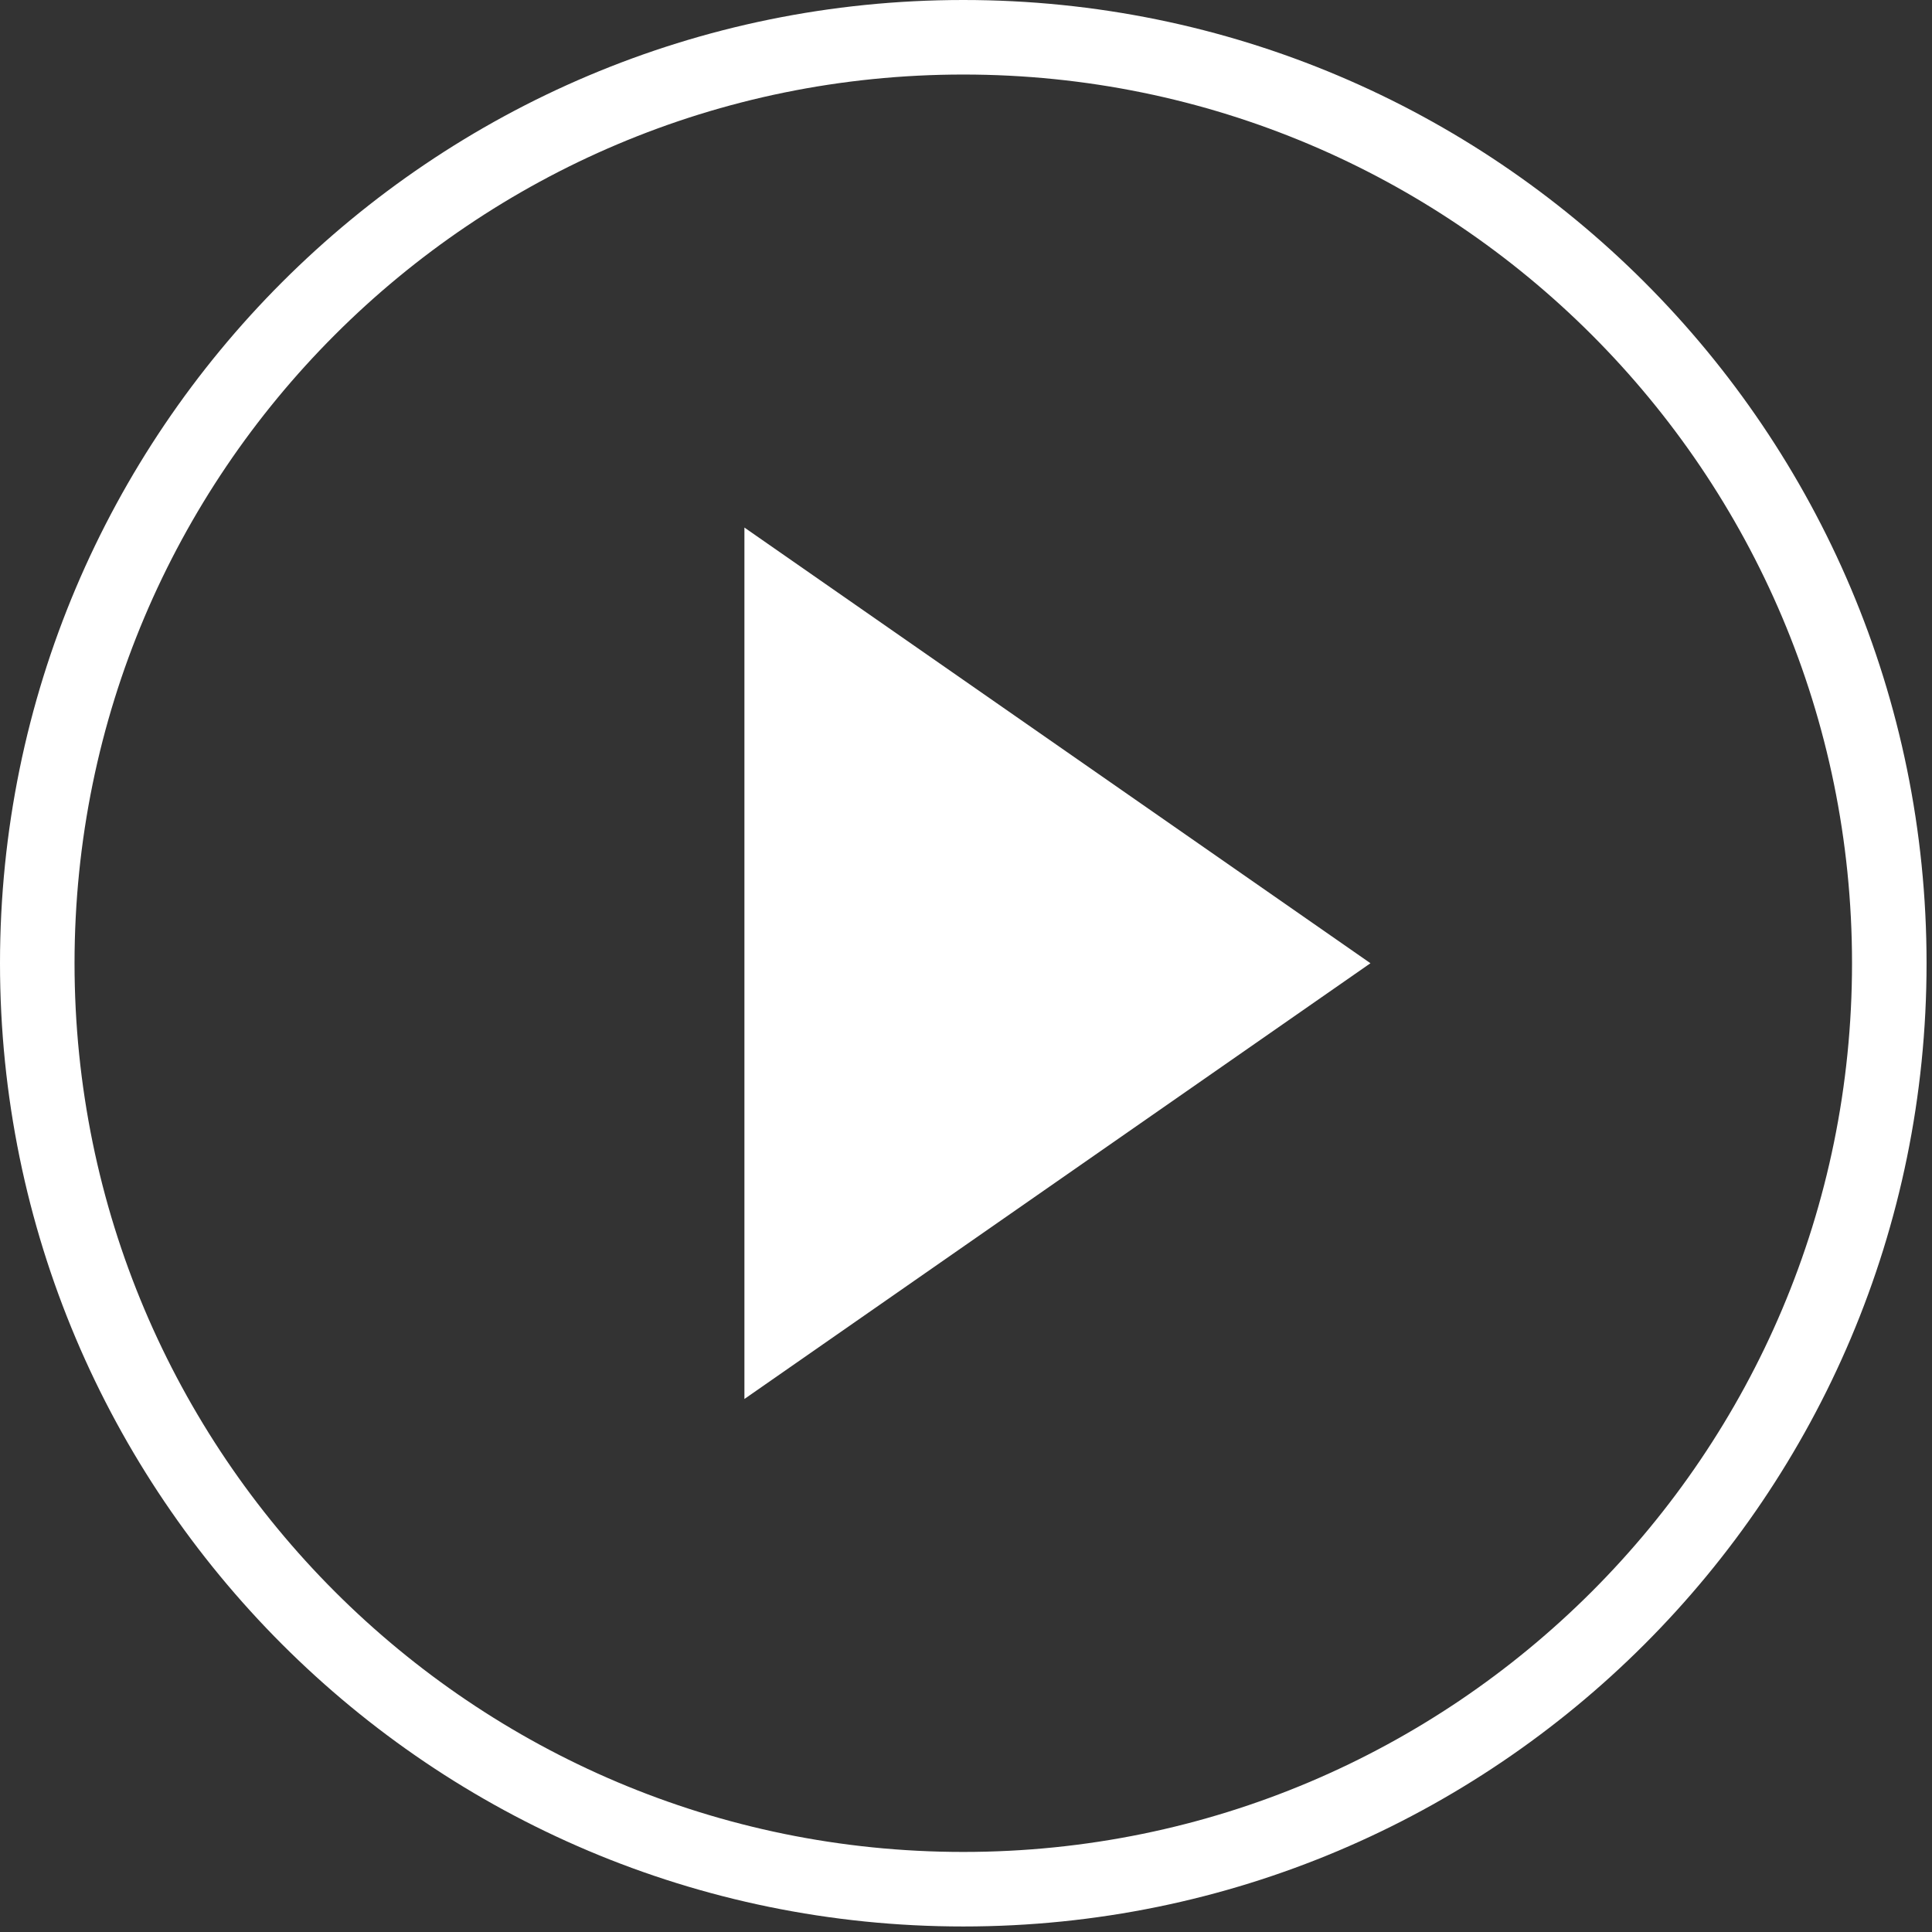 <?xml version="1.0" encoding="UTF-8" standalone="no"?><!DOCTYPE svg PUBLIC "-//W3C//DTD SVG 1.1//EN" "http://www.w3.org/Graphics/SVG/1.1/DTD/svg11.dtd"><svg width="100%" height="100%" viewBox="0 0 162 162" version="1.1" xmlns="http://www.w3.org/2000/svg" xmlns:xlink="http://www.w3.org/1999/xlink" xml:space="preserve" xmlns:serif="http://www.serif.com/" style="fill-rule:evenodd;clip-rule:evenodd;stroke-linejoin:round;stroke-miterlimit:1.414;"><rect x="0" y="0" width="162" height="162" fill="#333333" stroke="none"/><path d="M62.42,44.236l52.494,36.532l-52.494,36.537l0,-73.069Z" style="fill:#fff;fill-rule:nonzero;"/><path d="M158.419,80.769l-3.125,0c0,20.587 -8.332,39.2 -21.825,52.693c-13.494,13.488 -32.107,21.825 -52.694,21.825c-20.588,0 -39.2,-8.337 -52.694,-21.825c-13.494,-13.493 -21.825,-32.106 -21.831,-52.693c0.006,-20.588 8.337,-39.2 21.831,-52.694c13.494,-13.494 32.106,-21.825 52.694,-21.825c20.587,0 39.2,8.331 52.694,21.825c13.493,13.494 21.825,32.106 21.825,52.694l6.25,0c0,-44.613 -36.163,-80.769 -80.769,-80.769c-44.613,0 -80.769,36.156 -80.775,80.769c0.006,44.612 36.162,80.768 80.775,80.768c44.606,0 80.769,-36.156 80.769,-80.768l-3.125,0Z" style="fill:#fff;fill-rule:nonzero;"/></svg>
